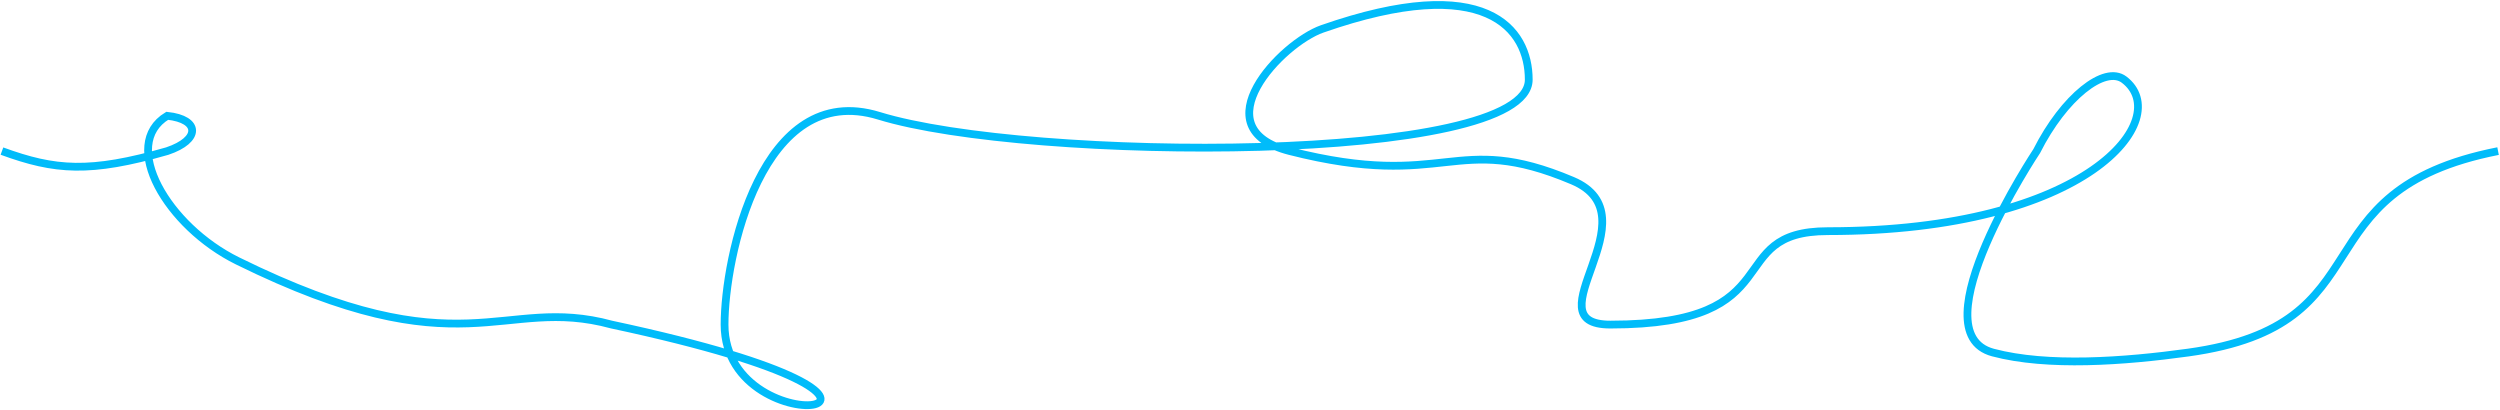<svg width="1287" height="211" viewBox="0 0 1287 211" fill="none" xmlns="http://www.w3.org/2000/svg">
<path d="M1 77.783C28.392 87.789 46.175 89.243 86.094 77.783C103.296 72.034 103.107 61.433 86.094 59.616C61.603 74.423 86.094 116.464 122.272 134.3C238.958 191.827 258.168 151.624 314.881 167.101C516.42 210.148 373 233.5 373 167.101C373 132.699 392 41 452.5 59.616C529.327 83.257 787 84.847 787 41C787 14.861 765.211 -14.639 680.711 14.861C659.711 22.192 617.763 66.029 664 77.783C745.5 98.5 748.368 67.166 809.5 93C852.487 111.166 787 167.101 829.013 167.101C923.789 167.101 885.5 119 941 119C1075.36 119 1119.58 60.777 1093.5 41C1083.5 33.417 1062.5 50 1048.5 77.783C1048.5 77.783 986.5 171 1026 181.5C1054 188.943 1093.5 186.069 1126.5 181.5C1230.5 167.101 1181.1 98.459 1286 77.783" stroke="#00BCFA" stroke-width="4"/>
</svg>
